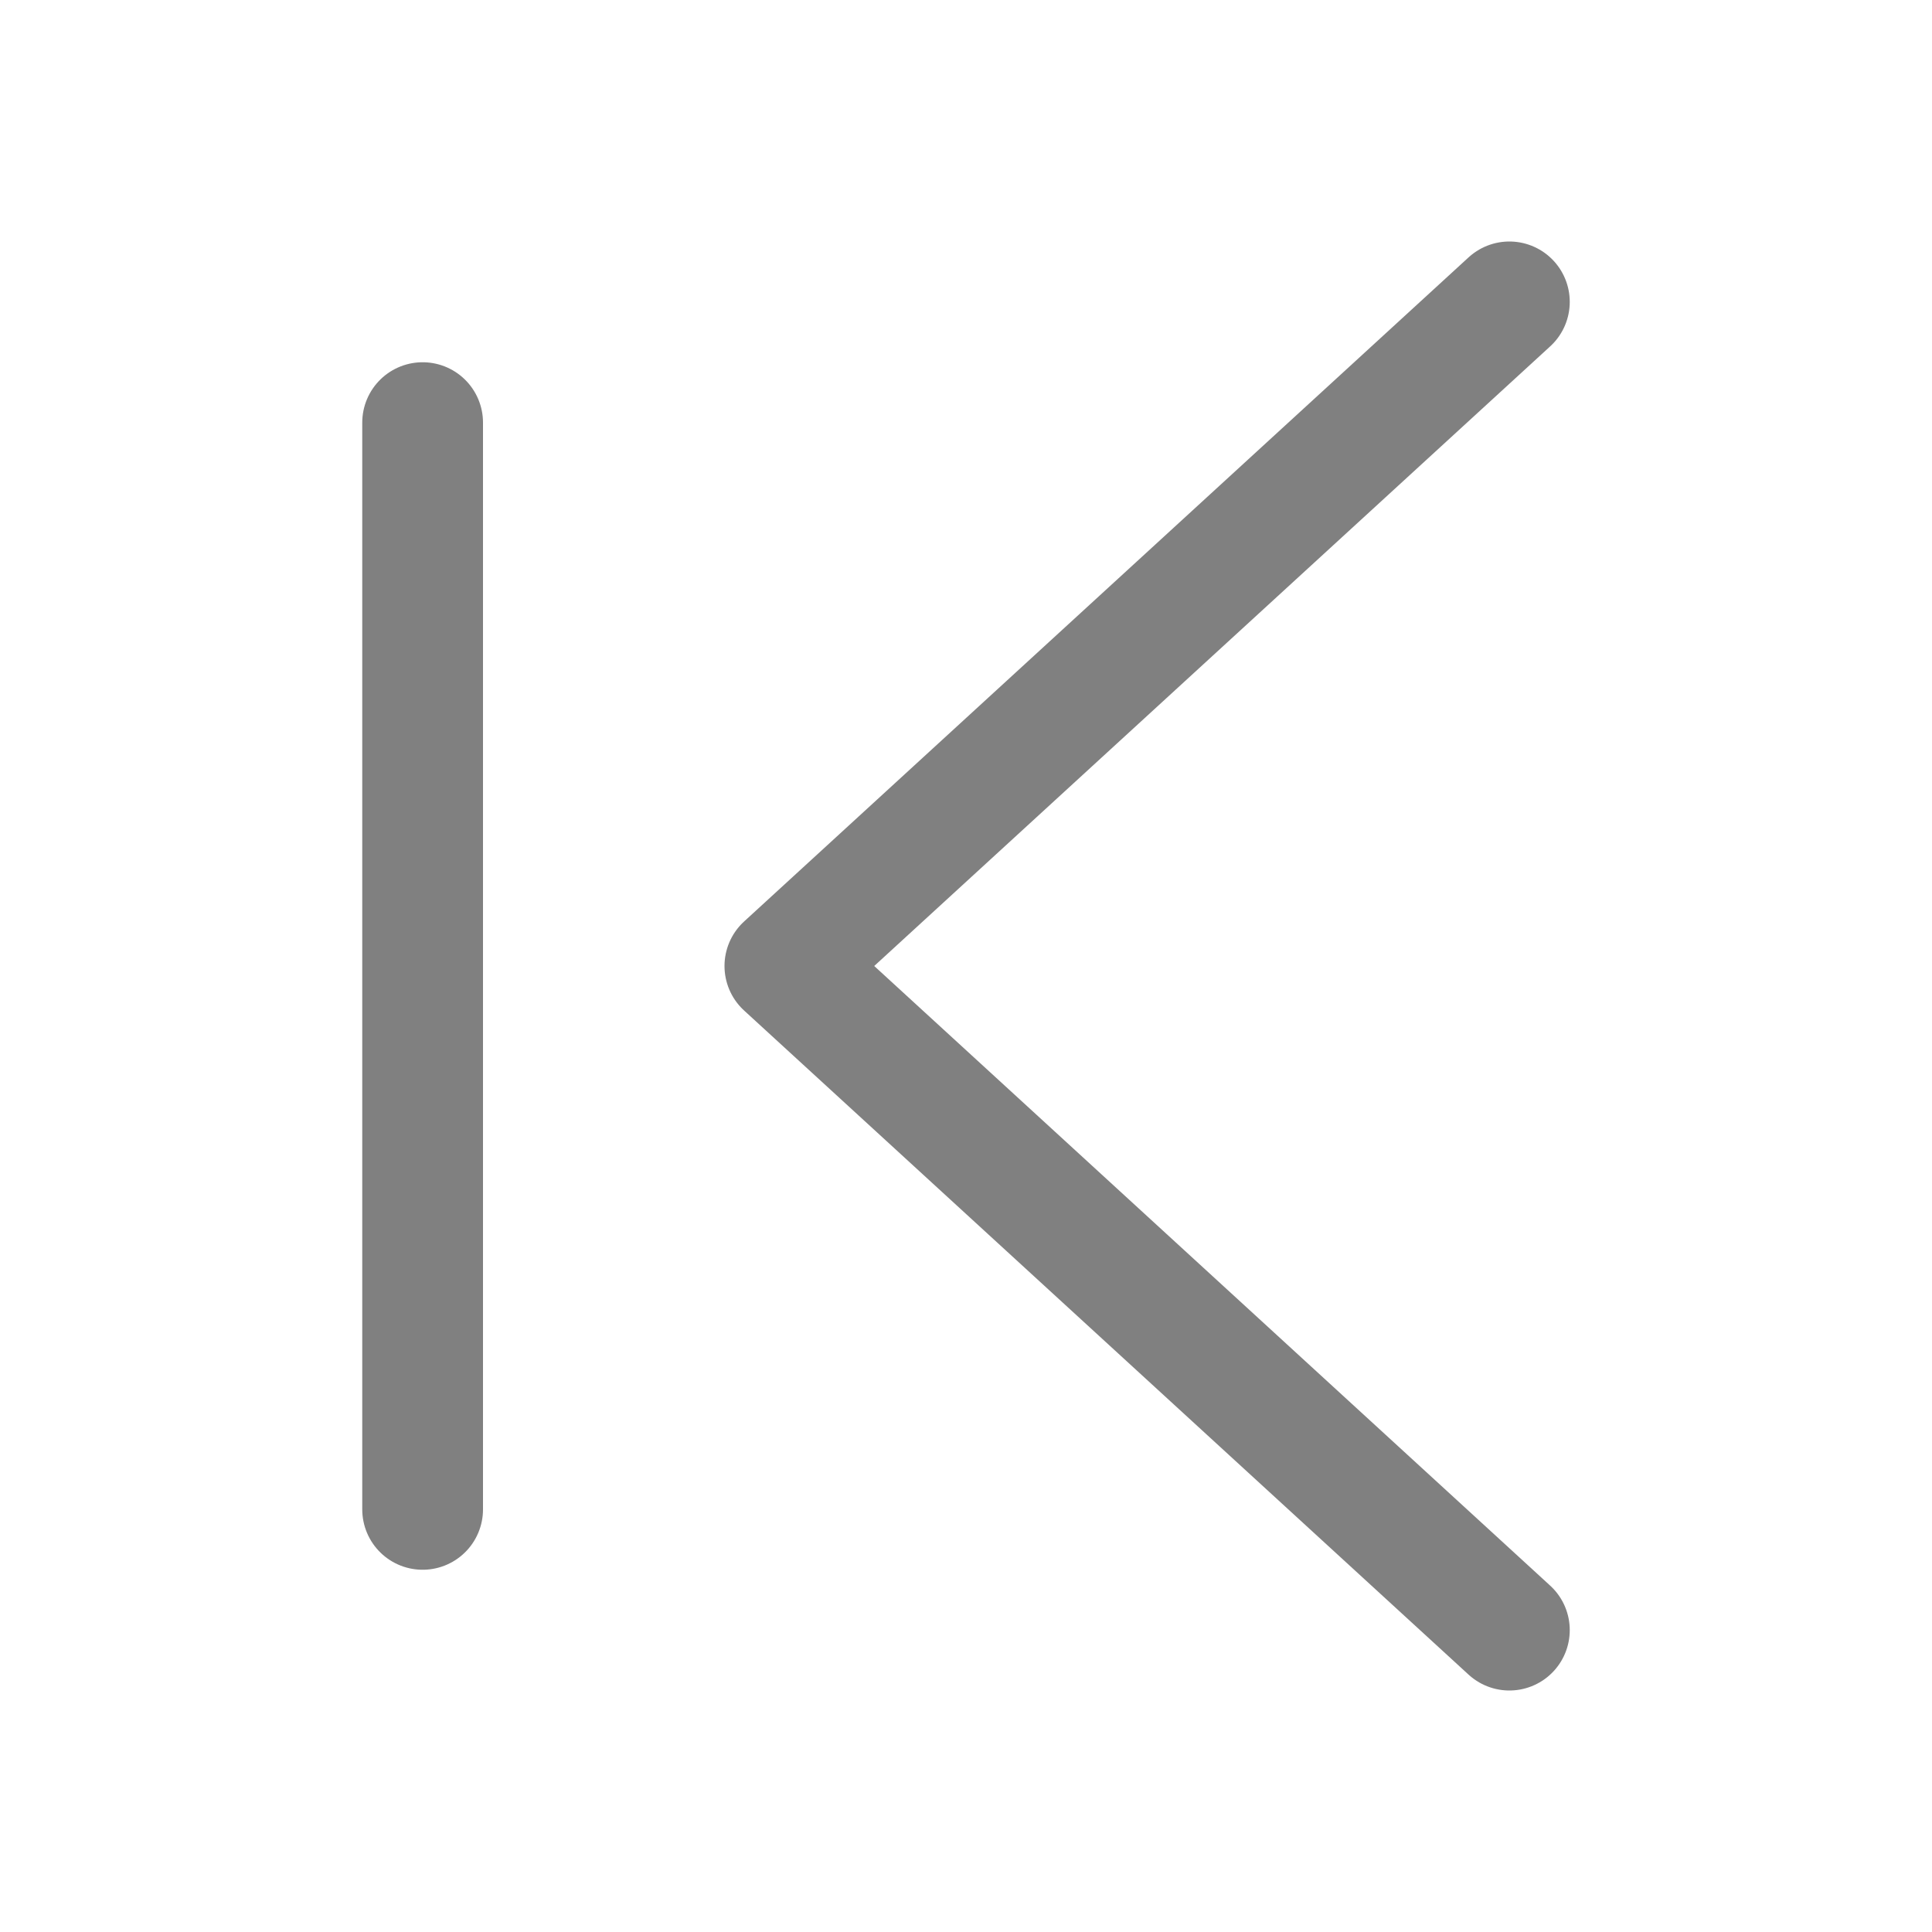 <?xml version="1.0" encoding="iso-8859-1"?>
<!-- Generator: Adobe Illustrator 24.0.0, SVG Export Plug-In . SVG Version: 6.00 Build 0)  -->
<svg version="1.1" id="g" xmlns="http://www.w3.org/2000/svg" xmlns:xlink="http://www.w3.org/1999/xlink" x="0px" y="0px"
	 viewBox="0 0 16 16" style="enable-background:new 0 0 16 16;" xml:space="preserve">
<title>16</title>
<g id="_16">
	<g id="left">
		<polyline style="fill:none;stroke:#808080;stroke-linecap:round;stroke-linejoin:round;" points="12.5,2.5 6.5,8 12.5,13.5 		"/>
		<line style="fill:none;stroke:#808080;stroke-linecap:round;stroke-miterlimit:10;" x1="3.5" y1="3.5" x2="3.5" y2="12.5"/>
	</g>
</g>
</svg>
